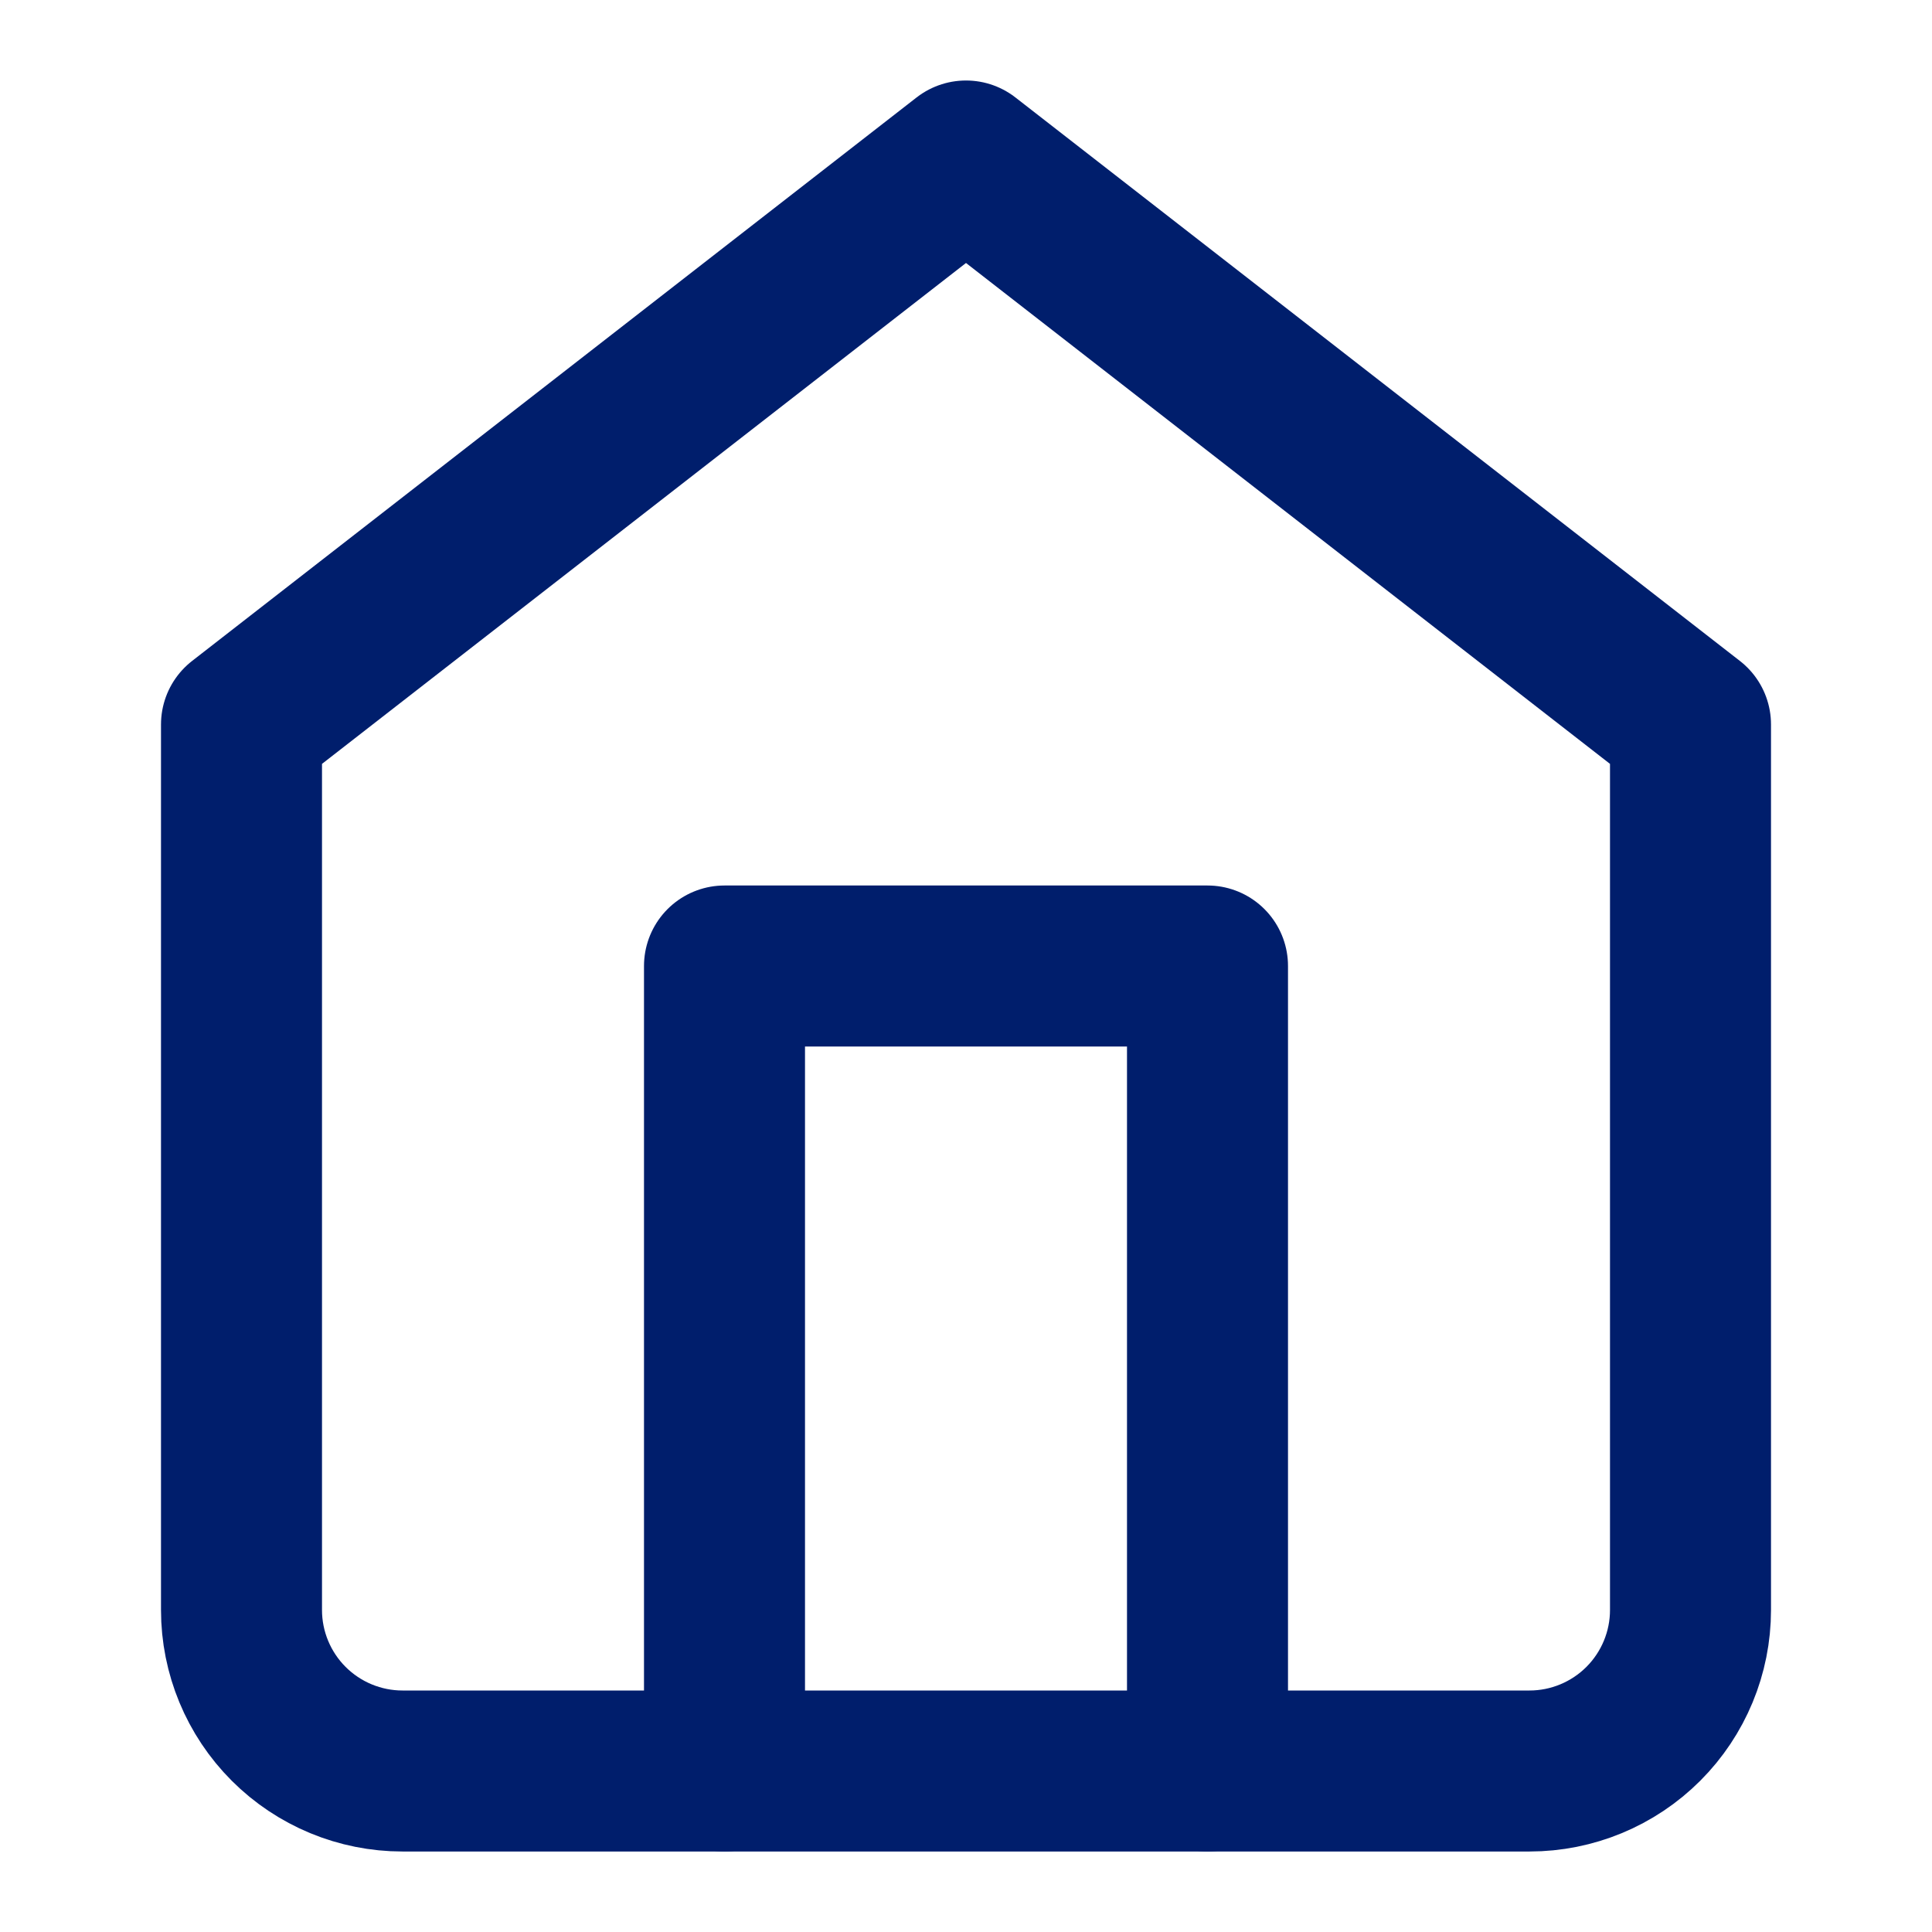 <svg width="24" height="24" viewBox="0 0 24 24" fill="none" xmlns="http://www.w3.org/2000/svg">
<path d="M3 9L12 2L21 9V20C21 20.53 20.789 21.039 20.414 21.414C20.039 21.789 19.53 22 19 22H5C4.47 22 3.961 21.789 3.586 21.414C3.211 21.039 3 20.53 3 20V9Z" stroke="#001E6C" stroke-width="2" stroke-linecap="round" stroke-linejoin="round"/>
<path d="M9 22V12H15V22" stroke="#001E6C" stroke-width="2" stroke-linecap="round" stroke-linejoin="round"/>
</svg>
